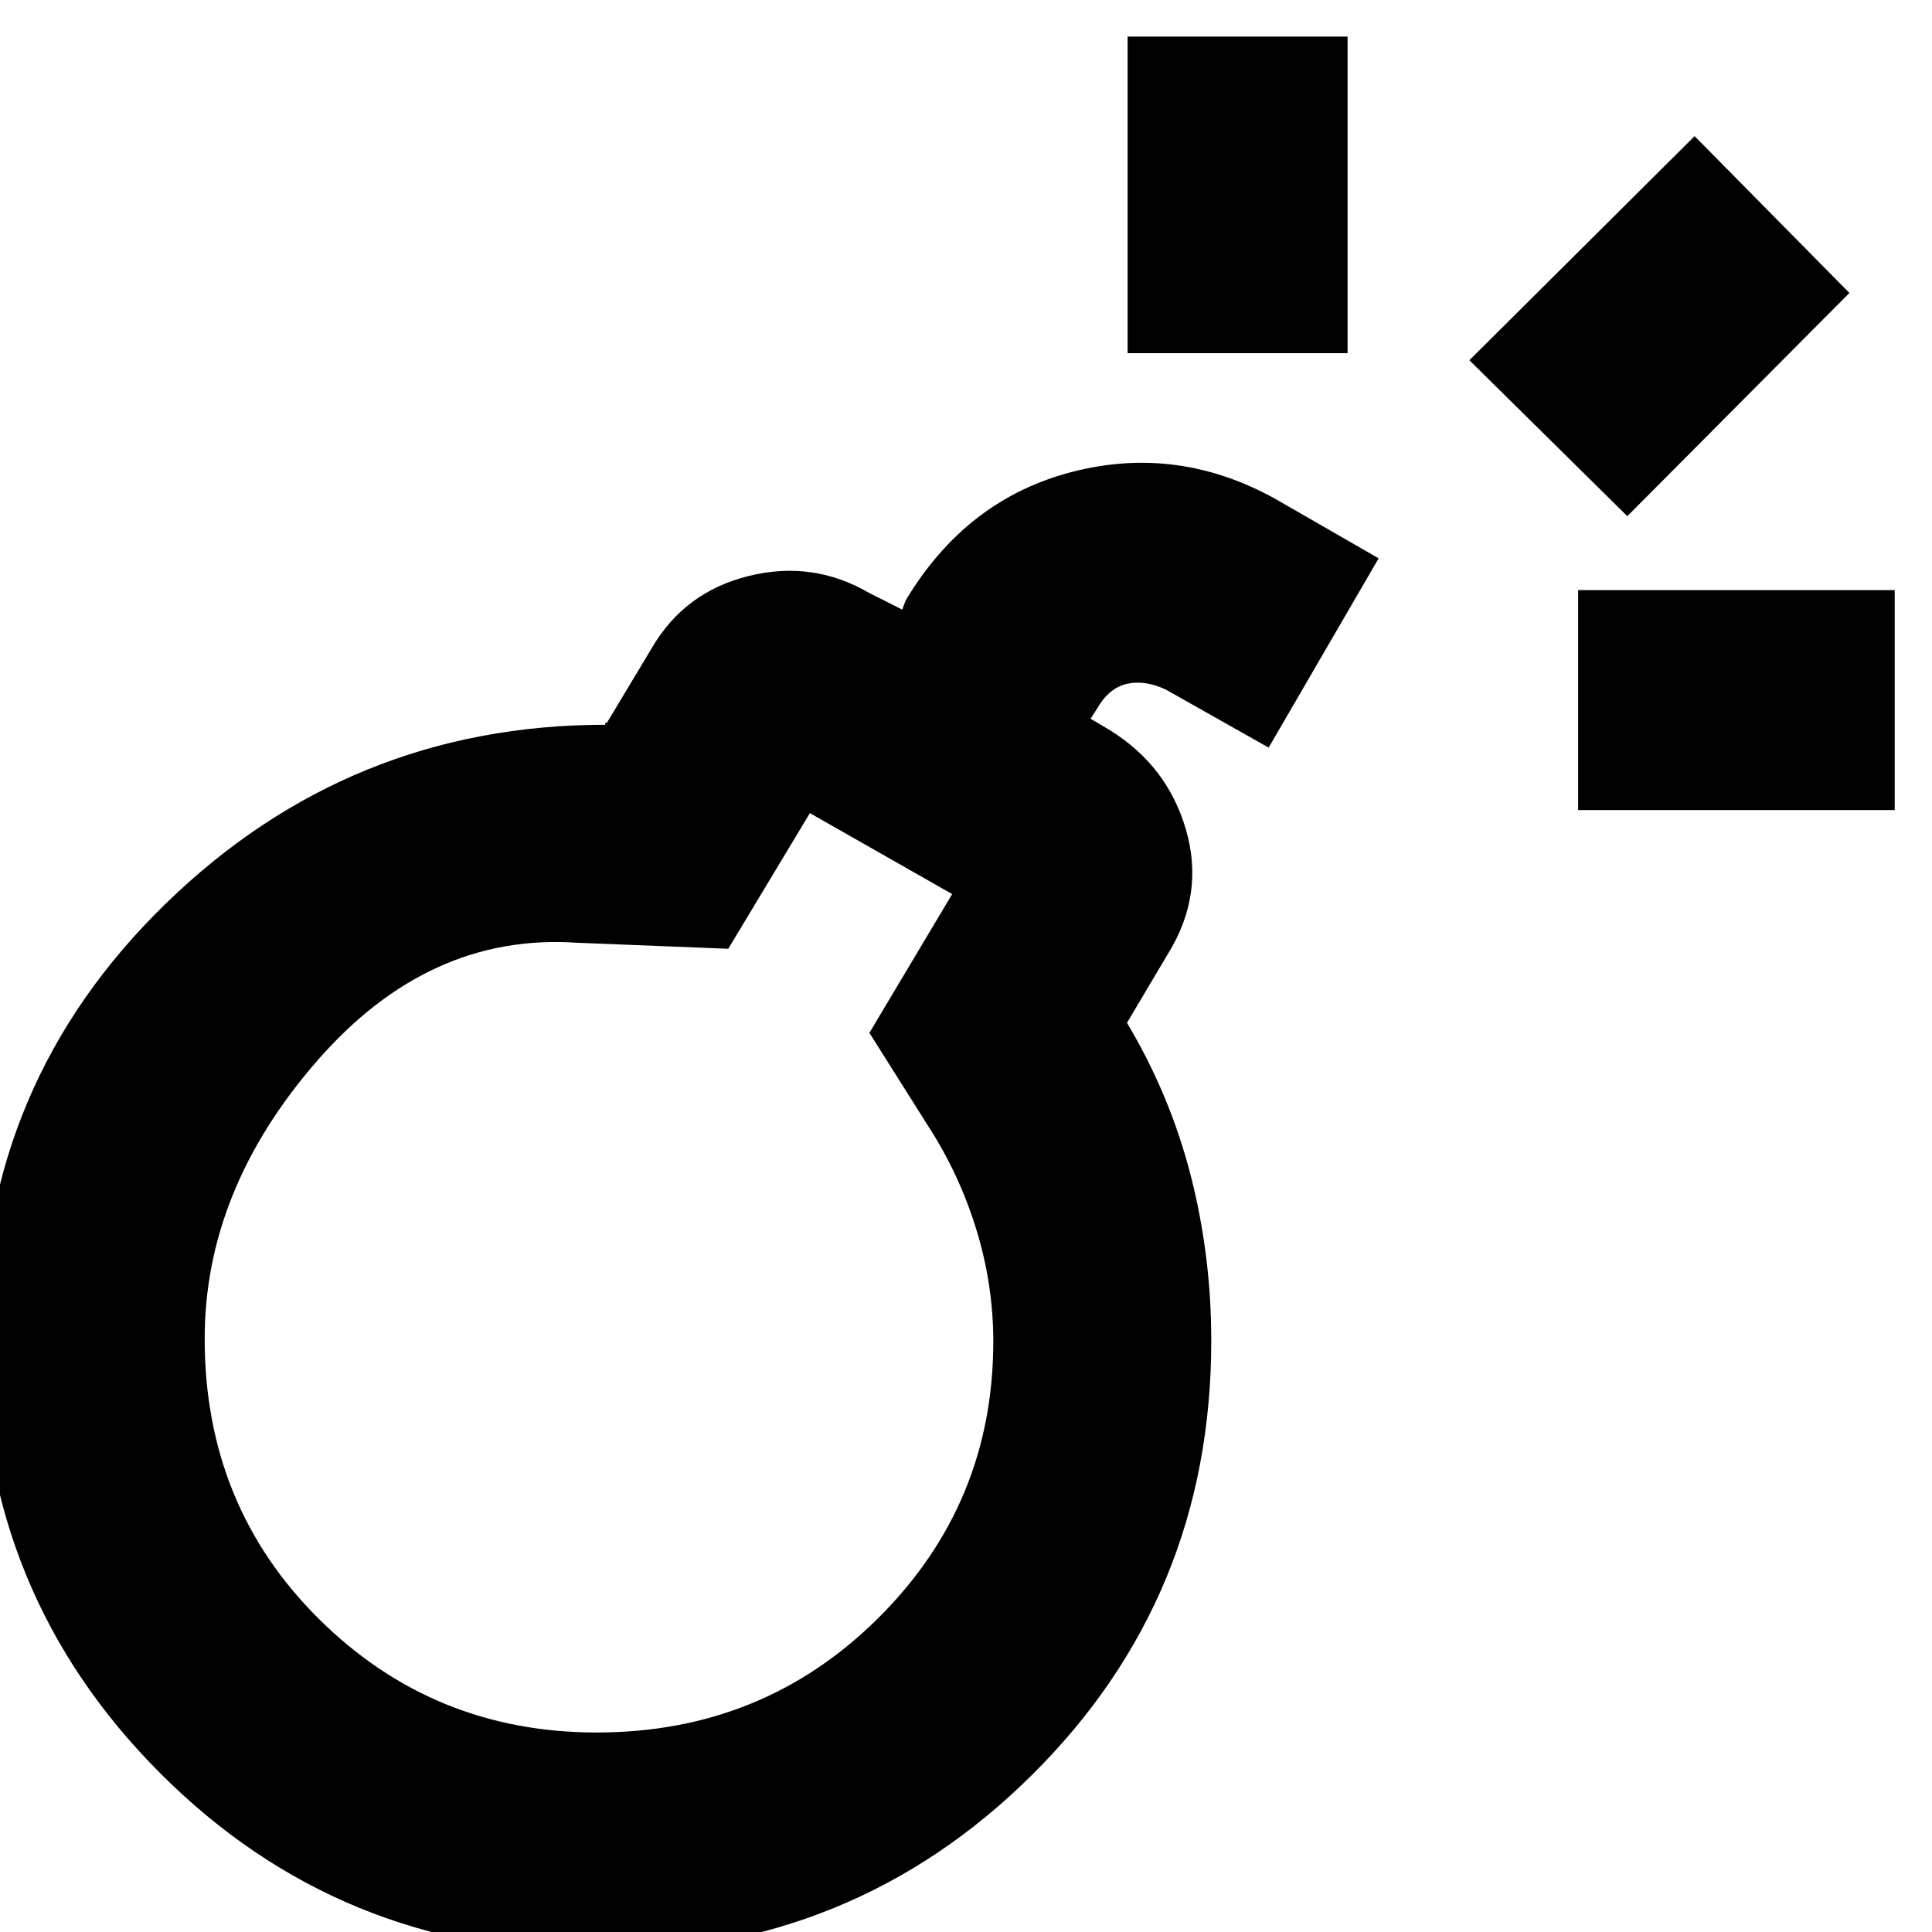 <svg xmlns="http://www.w3.org/2000/svg" height="20" viewBox="0 -960 960 960" width="20"><path d="M296.35 10.17q-127.66 0-216.59-88.91-88.93-88.92-88.93-216.05 0-127.12 91.41-216.1 91.41-88.98 218.67-88.98-.13 0-.22-.5t.9-.5l22.24-37.04q16.26-27.96 48.13-35.87 31.87-7.92 59.82 8.35l16.52 8.34 1.74-4.61q30.13-50.26 82.68-63.82 52.54-13.57 101.24 13.56l51.08 29.39-54.65 94.05-51.09-28.83q-10.3-4.87-19.26-2.87-8.95 2-14.82 12.18l-3.31 5.17 9.31 5.52q28.95 17.83 38.15 49.85t-9.07 61.54L560-451.78q21.43 36 31.65 75.84 10.22 39.85 10.22 82.16 0 127.23-88.93 215.59T296.35 10.17Zm.14-109.3q82.65 0 139.86-56.81 57.21-56.82 57.21-137.52 0-28.19-8.43-55.63-8.43-27.43-23.87-51.3L432-446.78l41.13-68.96-70.7-40.22-40.56 67.4-75.26-3q-73.74-5-129.33 59.02-55.58 64.02-55.58 137.76 0 82.96 56.85 139.31 56.85 56.34 137.94 56.34Zm487.68-458.35v-109.3h157.31v109.3H784.17ZM560.3-784.52v-157.31h109.31v157.31H560.3Zm248.31 81L730.13-781l111.91-111.35 76.92 77.92-110.35 110.91ZM297.35-293.78Z"/></svg>